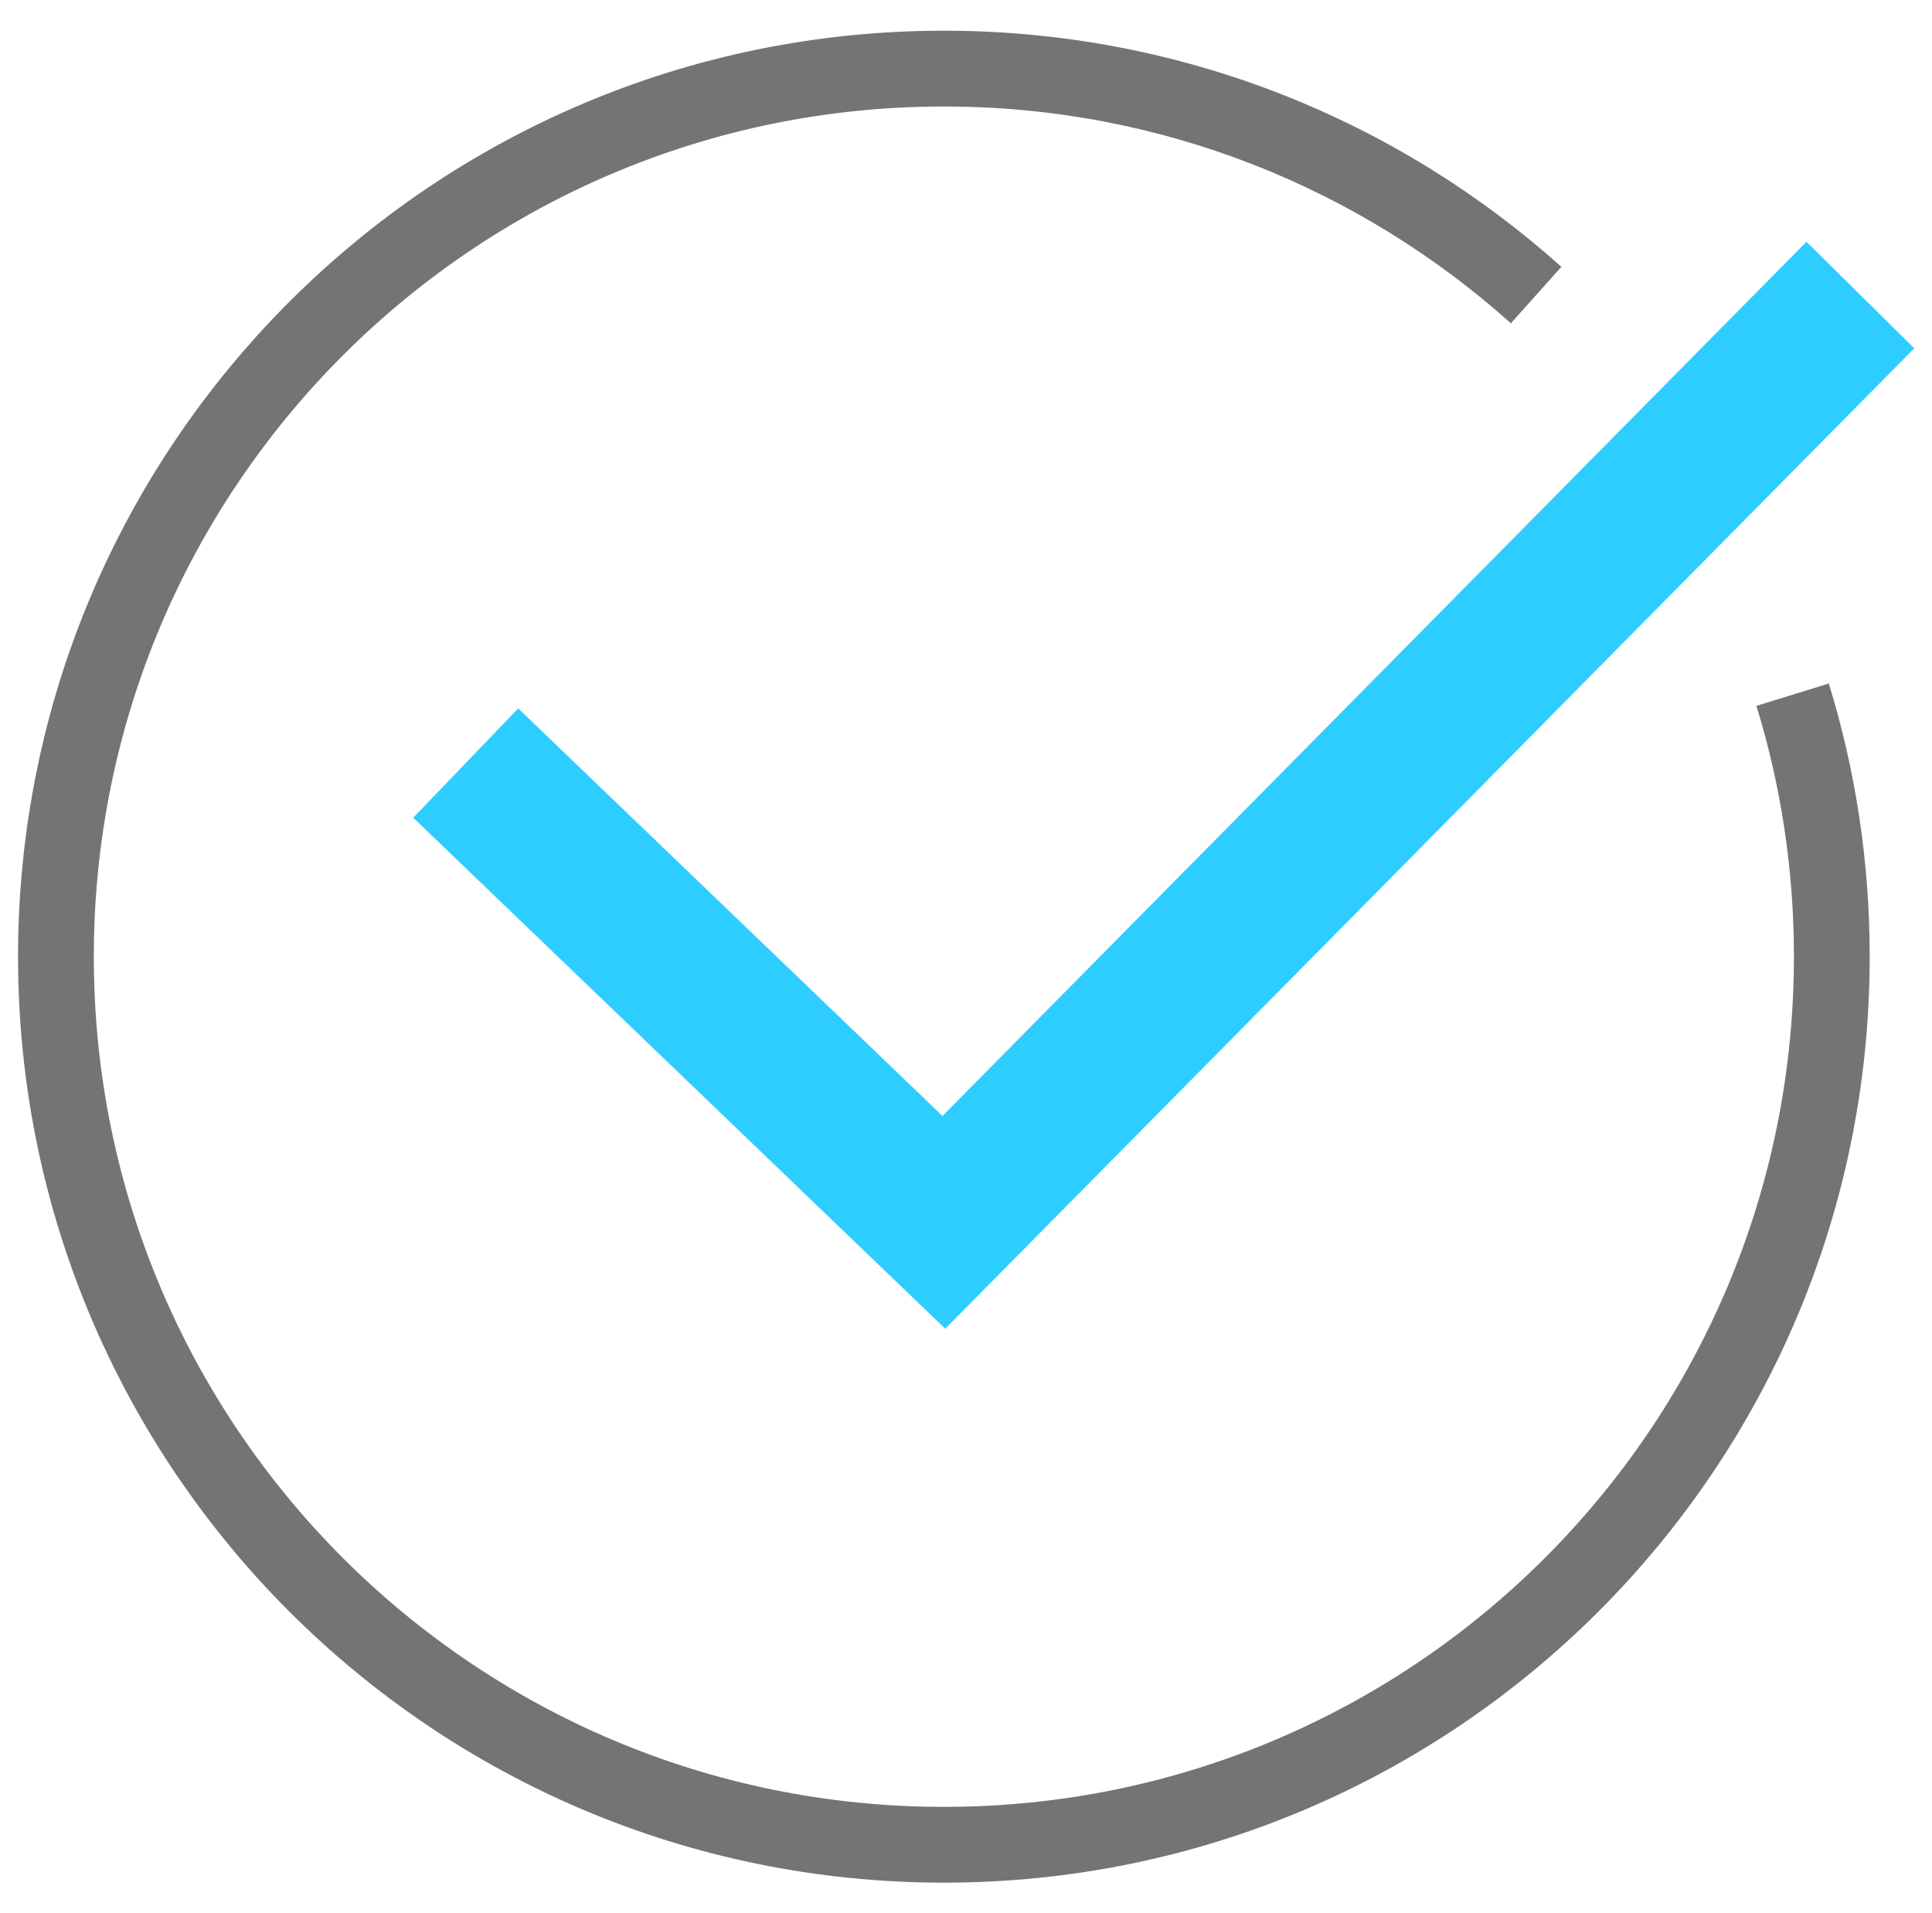 <svg width="102" height="101" viewBox="0 0 102 101" fill="none" xmlns="http://www.w3.org/2000/svg">
<path fill-rule="evenodd" clip-rule="evenodd" d="M49.832 5.621C25.044 5.621 4.953 25.712 4.953 50.5C4.953 75.288 25.044 95.378 49.832 95.378C74.62 95.378 94.71 75.288 94.71 50.5C94.71 45.887 94.022 41.445 92.729 37.261L96.551 36.08C97.962 40.647 98.71 45.487 98.71 50.5C98.71 77.497 76.829 99.378 49.832 99.378C22.835 99.378 0.953 77.497 0.953 50.5C0.953 23.503 22.835 1.621 49.832 1.621C62.36 1.621 73.785 6.34 82.434 14.085L79.766 17.065C71.82 9.95 61.336 5.621 49.832 5.621Z" fill="#747474"/>
<path fill-rule="evenodd" clip-rule="evenodd" d="M101.063 18.386L49.904 70.139L21.816 43.164L27.358 37.394L49.758 58.907L95.373 12.762L101.063 18.386Z" fill="#2ECDFF"/>
</svg>
